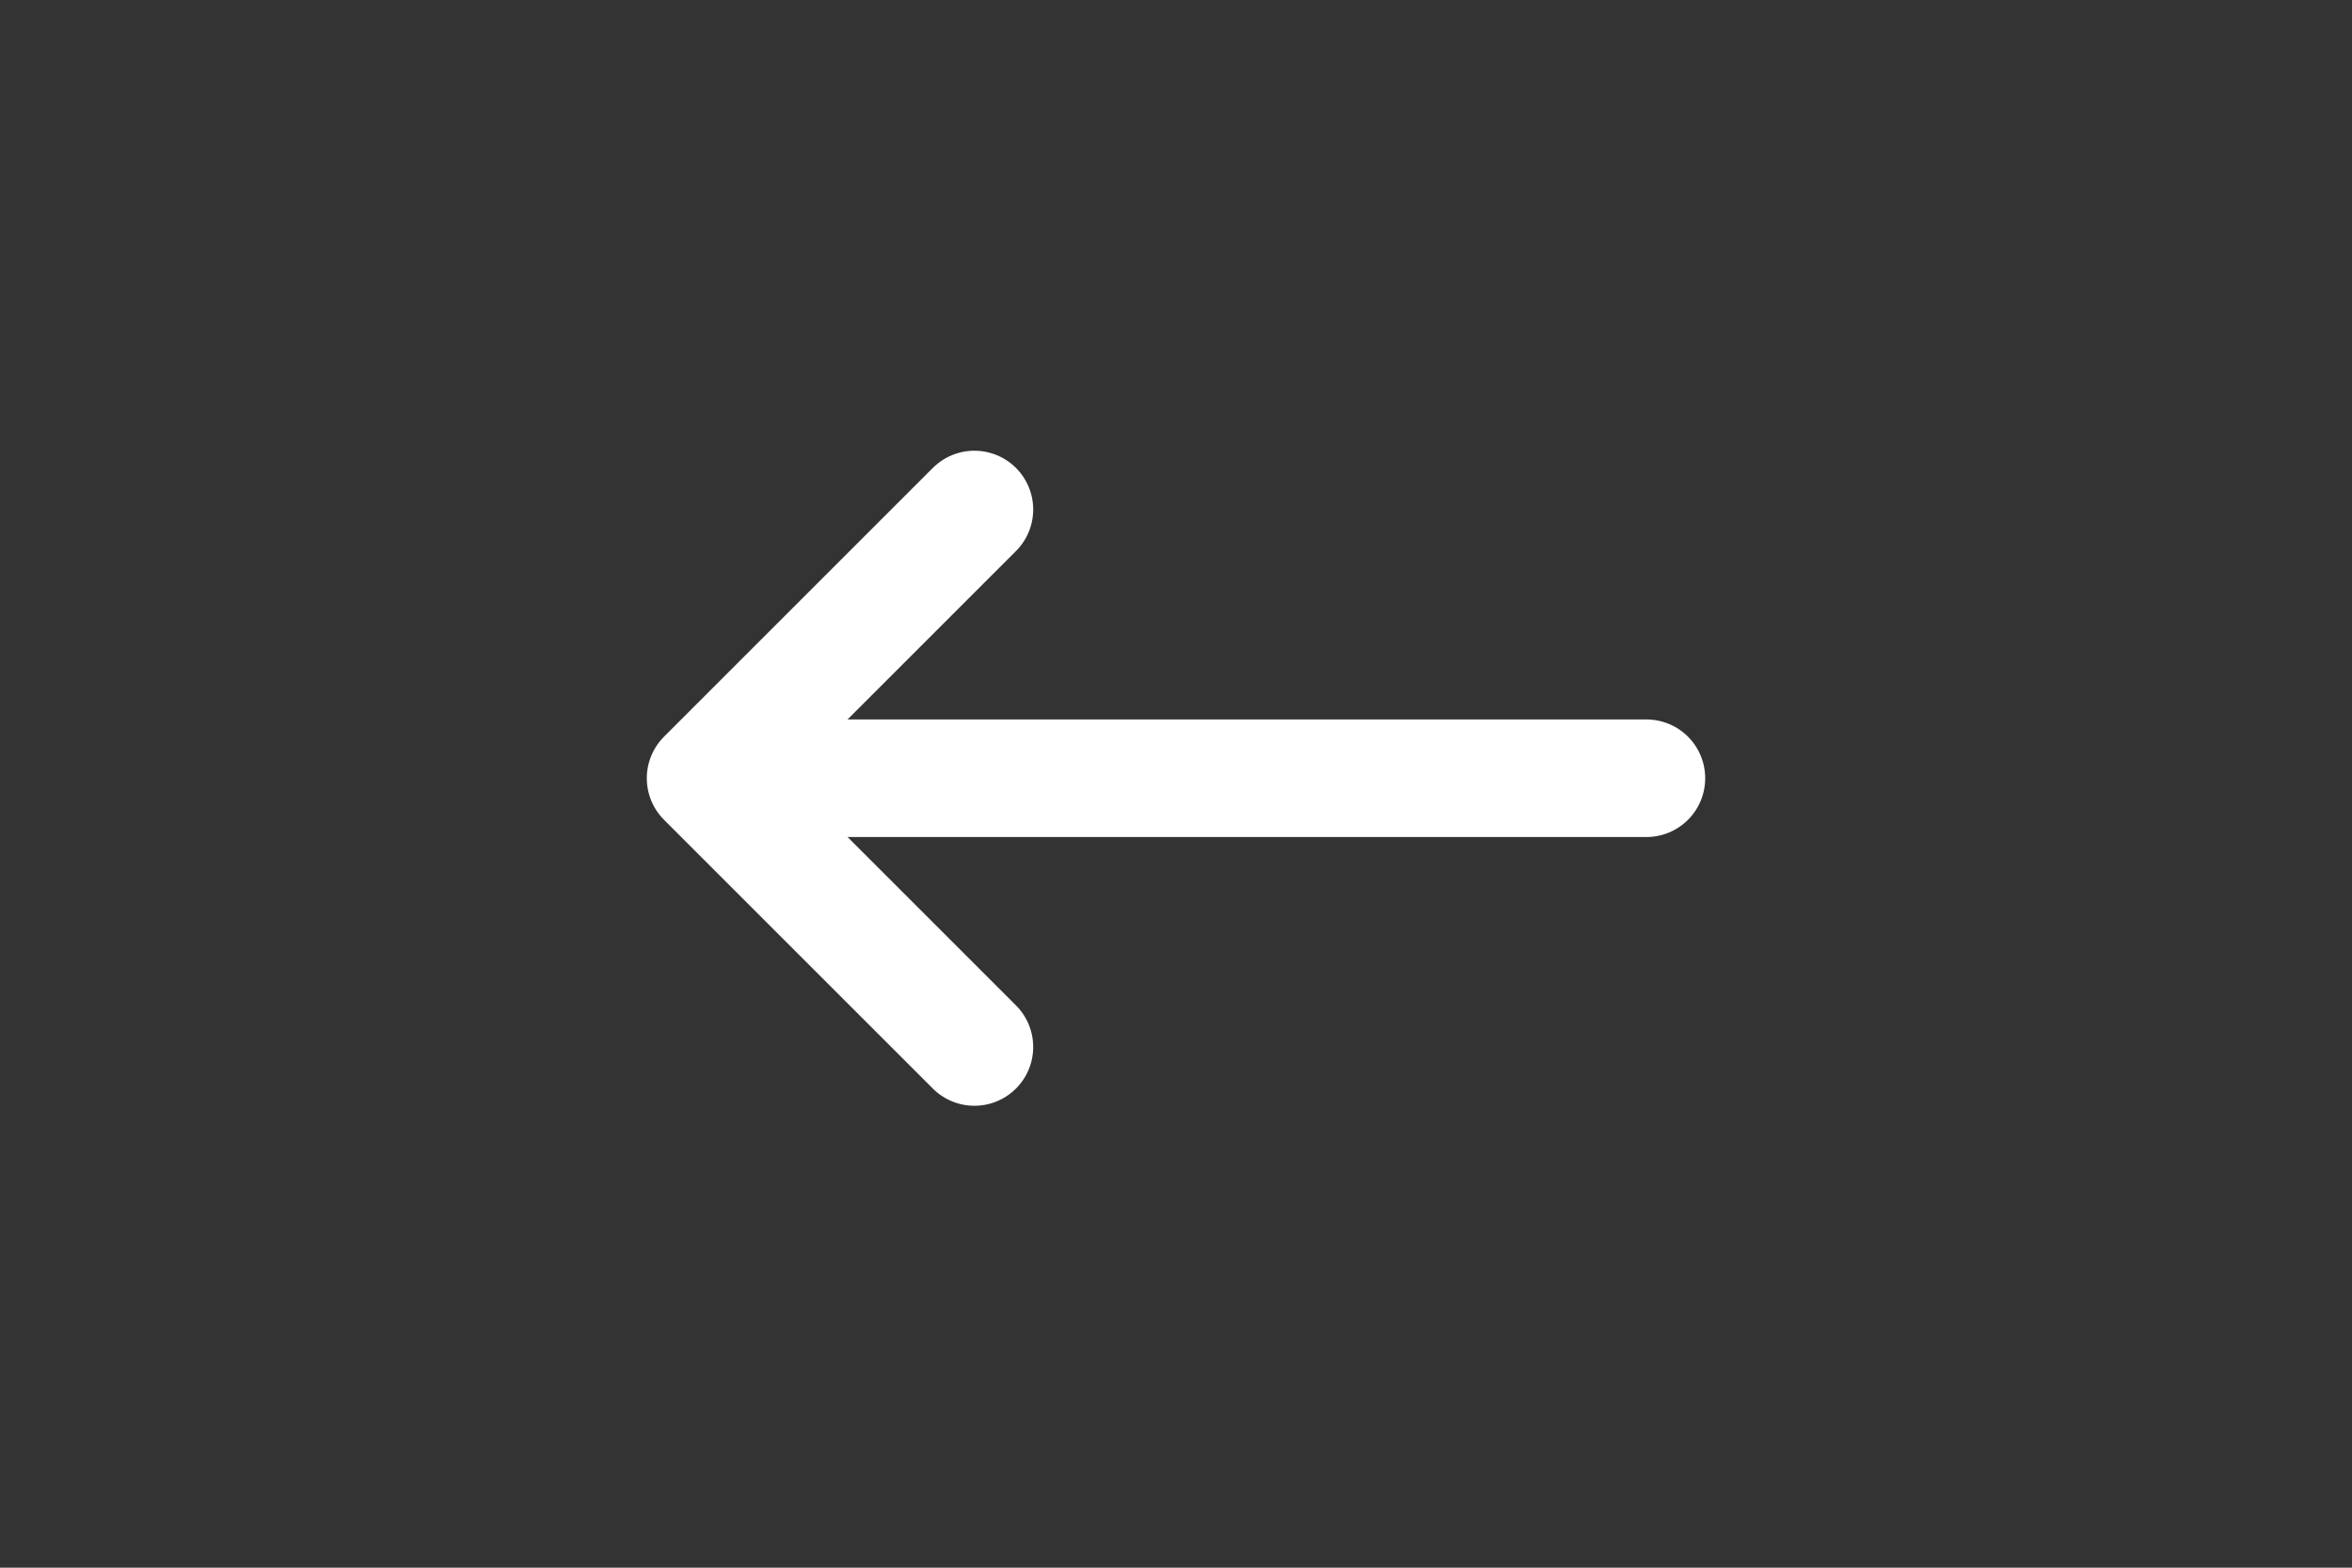 <svg width="60" height="40" viewBox="0 0 60 40" fill="none" xmlns="http://www.w3.org/2000/svg">
<rect x="0" y="0" width="60" height="40" fill="#333333" stroke="none"/>
<path d="M18 19.857H42M18 19.857L24.857 26.714M18 19.857L24.857 13" stroke="white" stroke-width="3" stroke-linecap="round" stroke-linejoin="round"/>
</svg>
